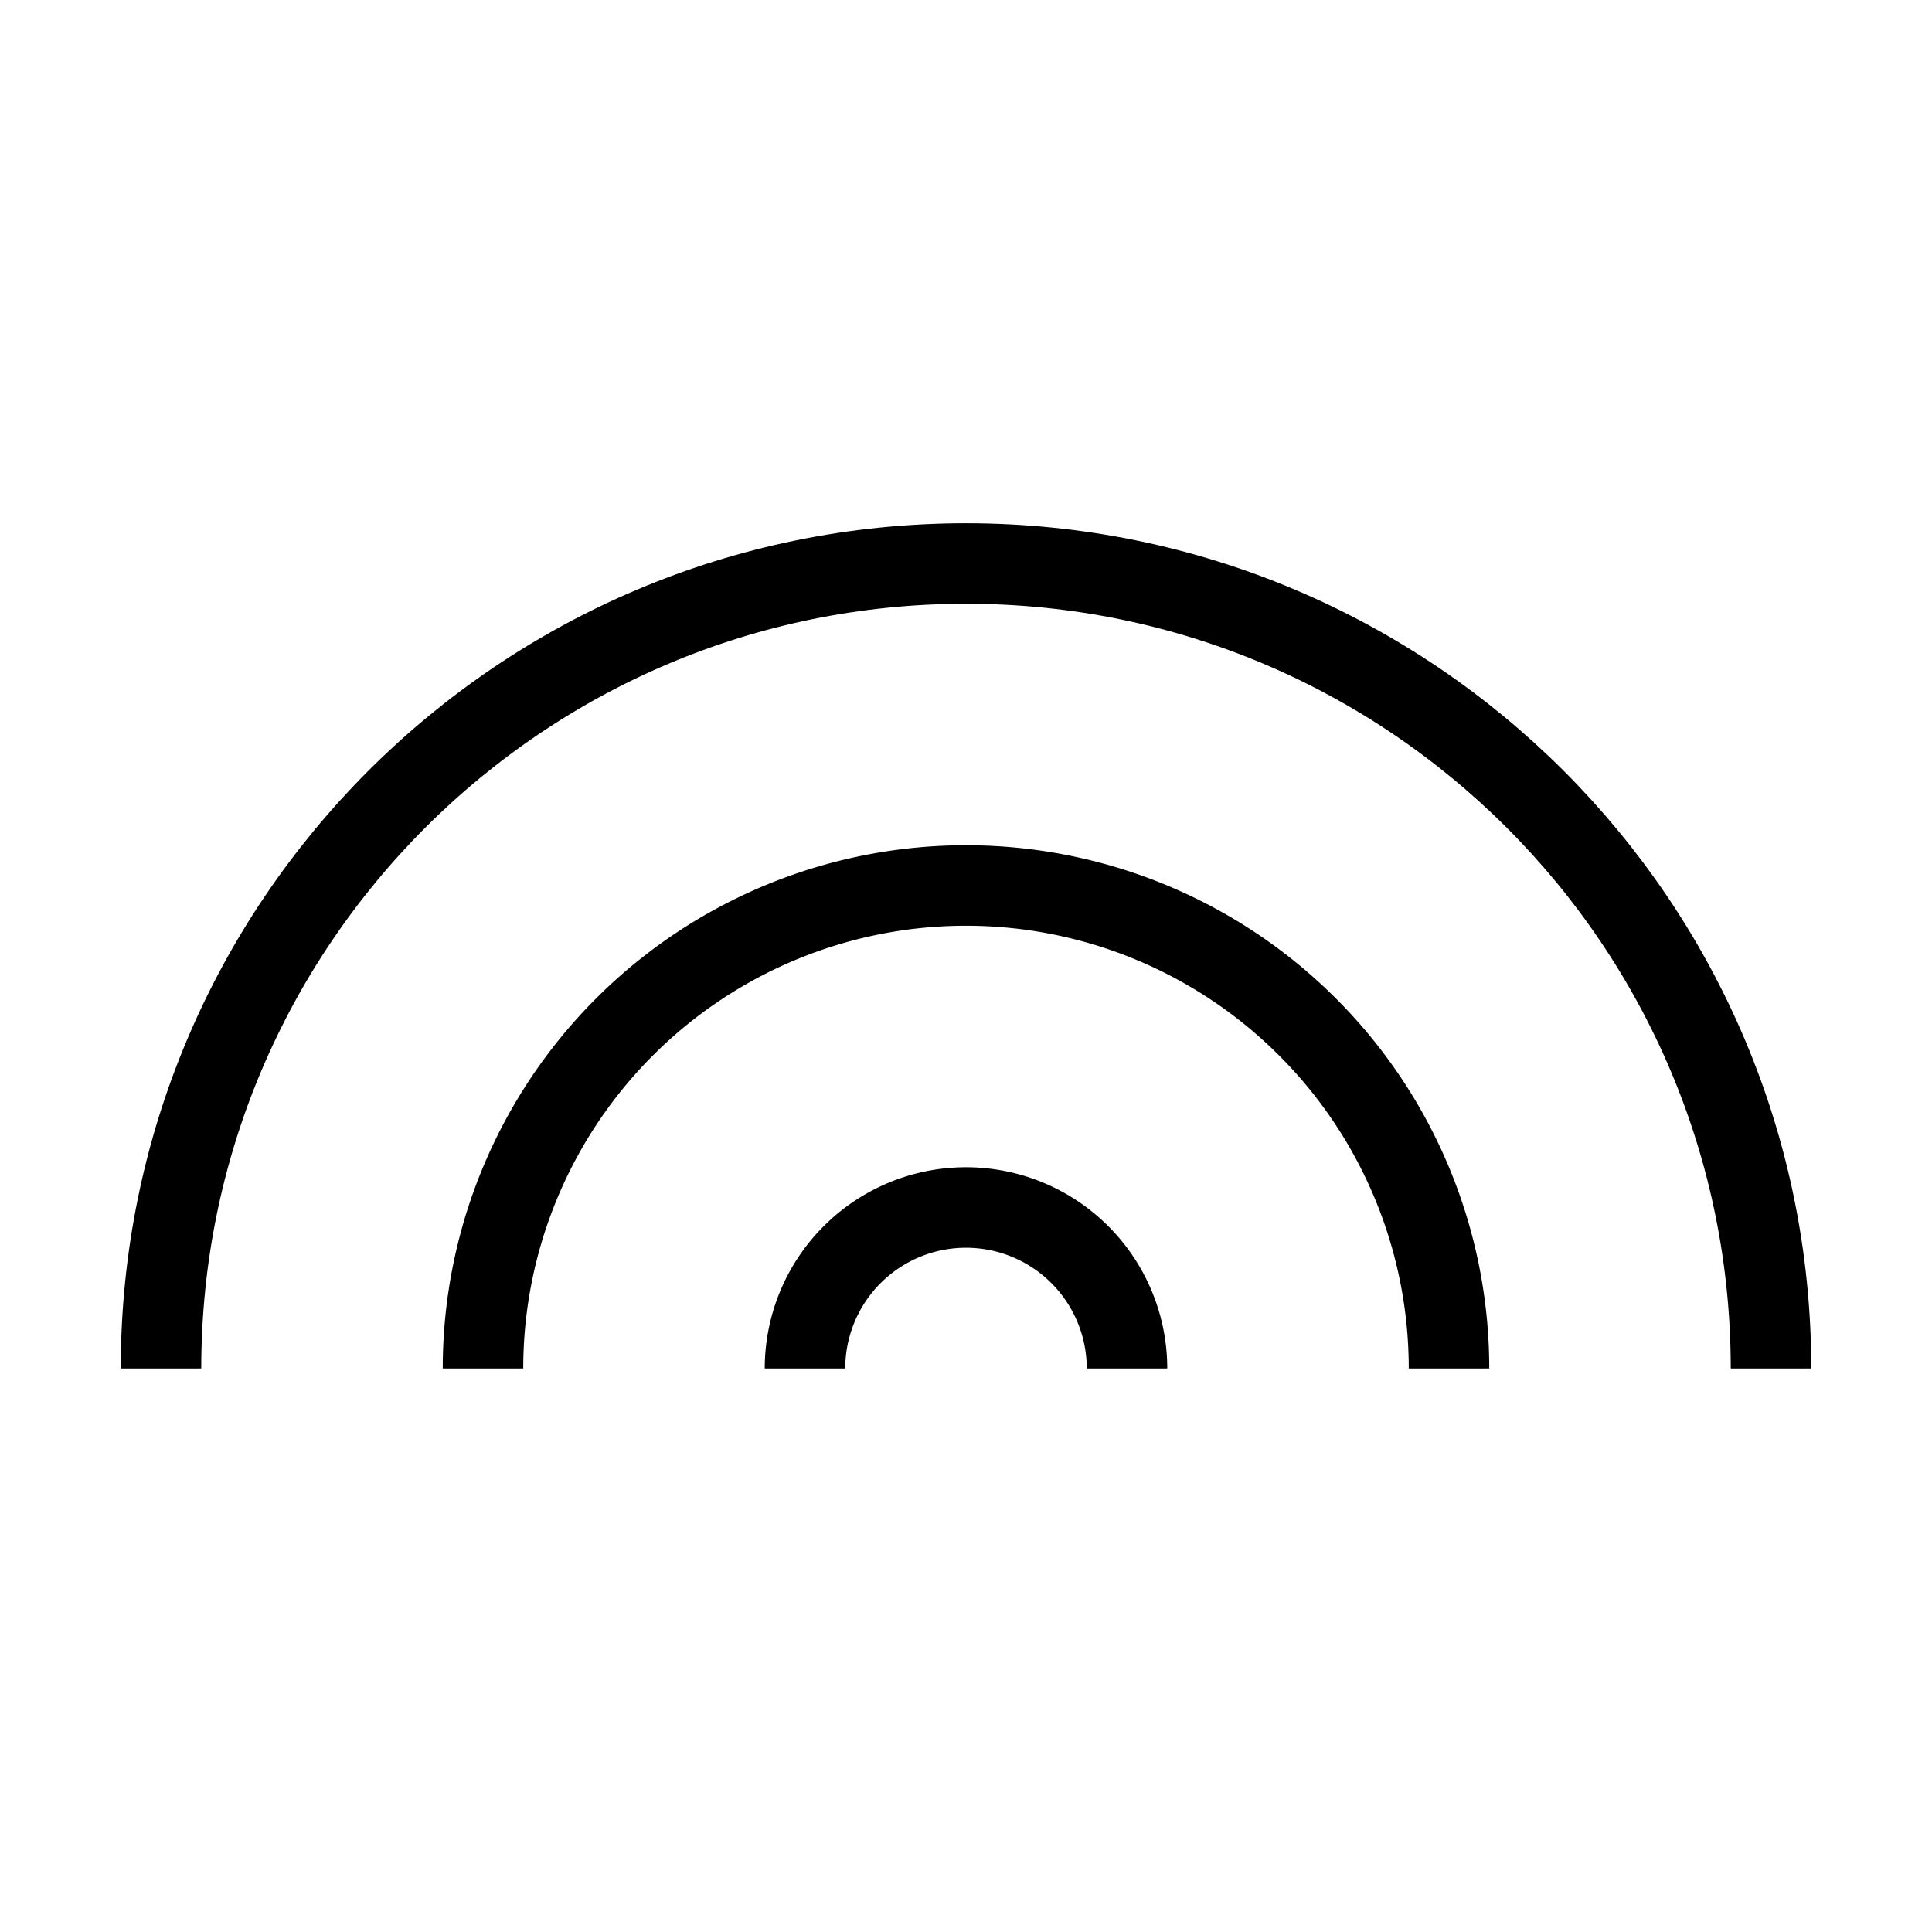 <svg xmlns="http://www.w3.org/2000/svg" viewBox="0 0 24 24" strokeWidth="2" stroke="currentColor" fill="none" strokeLinecap="round" strokeLinejoin="round">
<path stroke="none" d="M0 0h24v24H0z" fill="none"/>
<path d="M22 17c0 -5.523 -4.477 -10 -10 -10s-10 4.477 -10 10"/>
<path d="M18 17a6 6 0 1 0 -12 0"/>
<path d="M14 17a2 2 0 1 0 -4 0"/>
</svg>